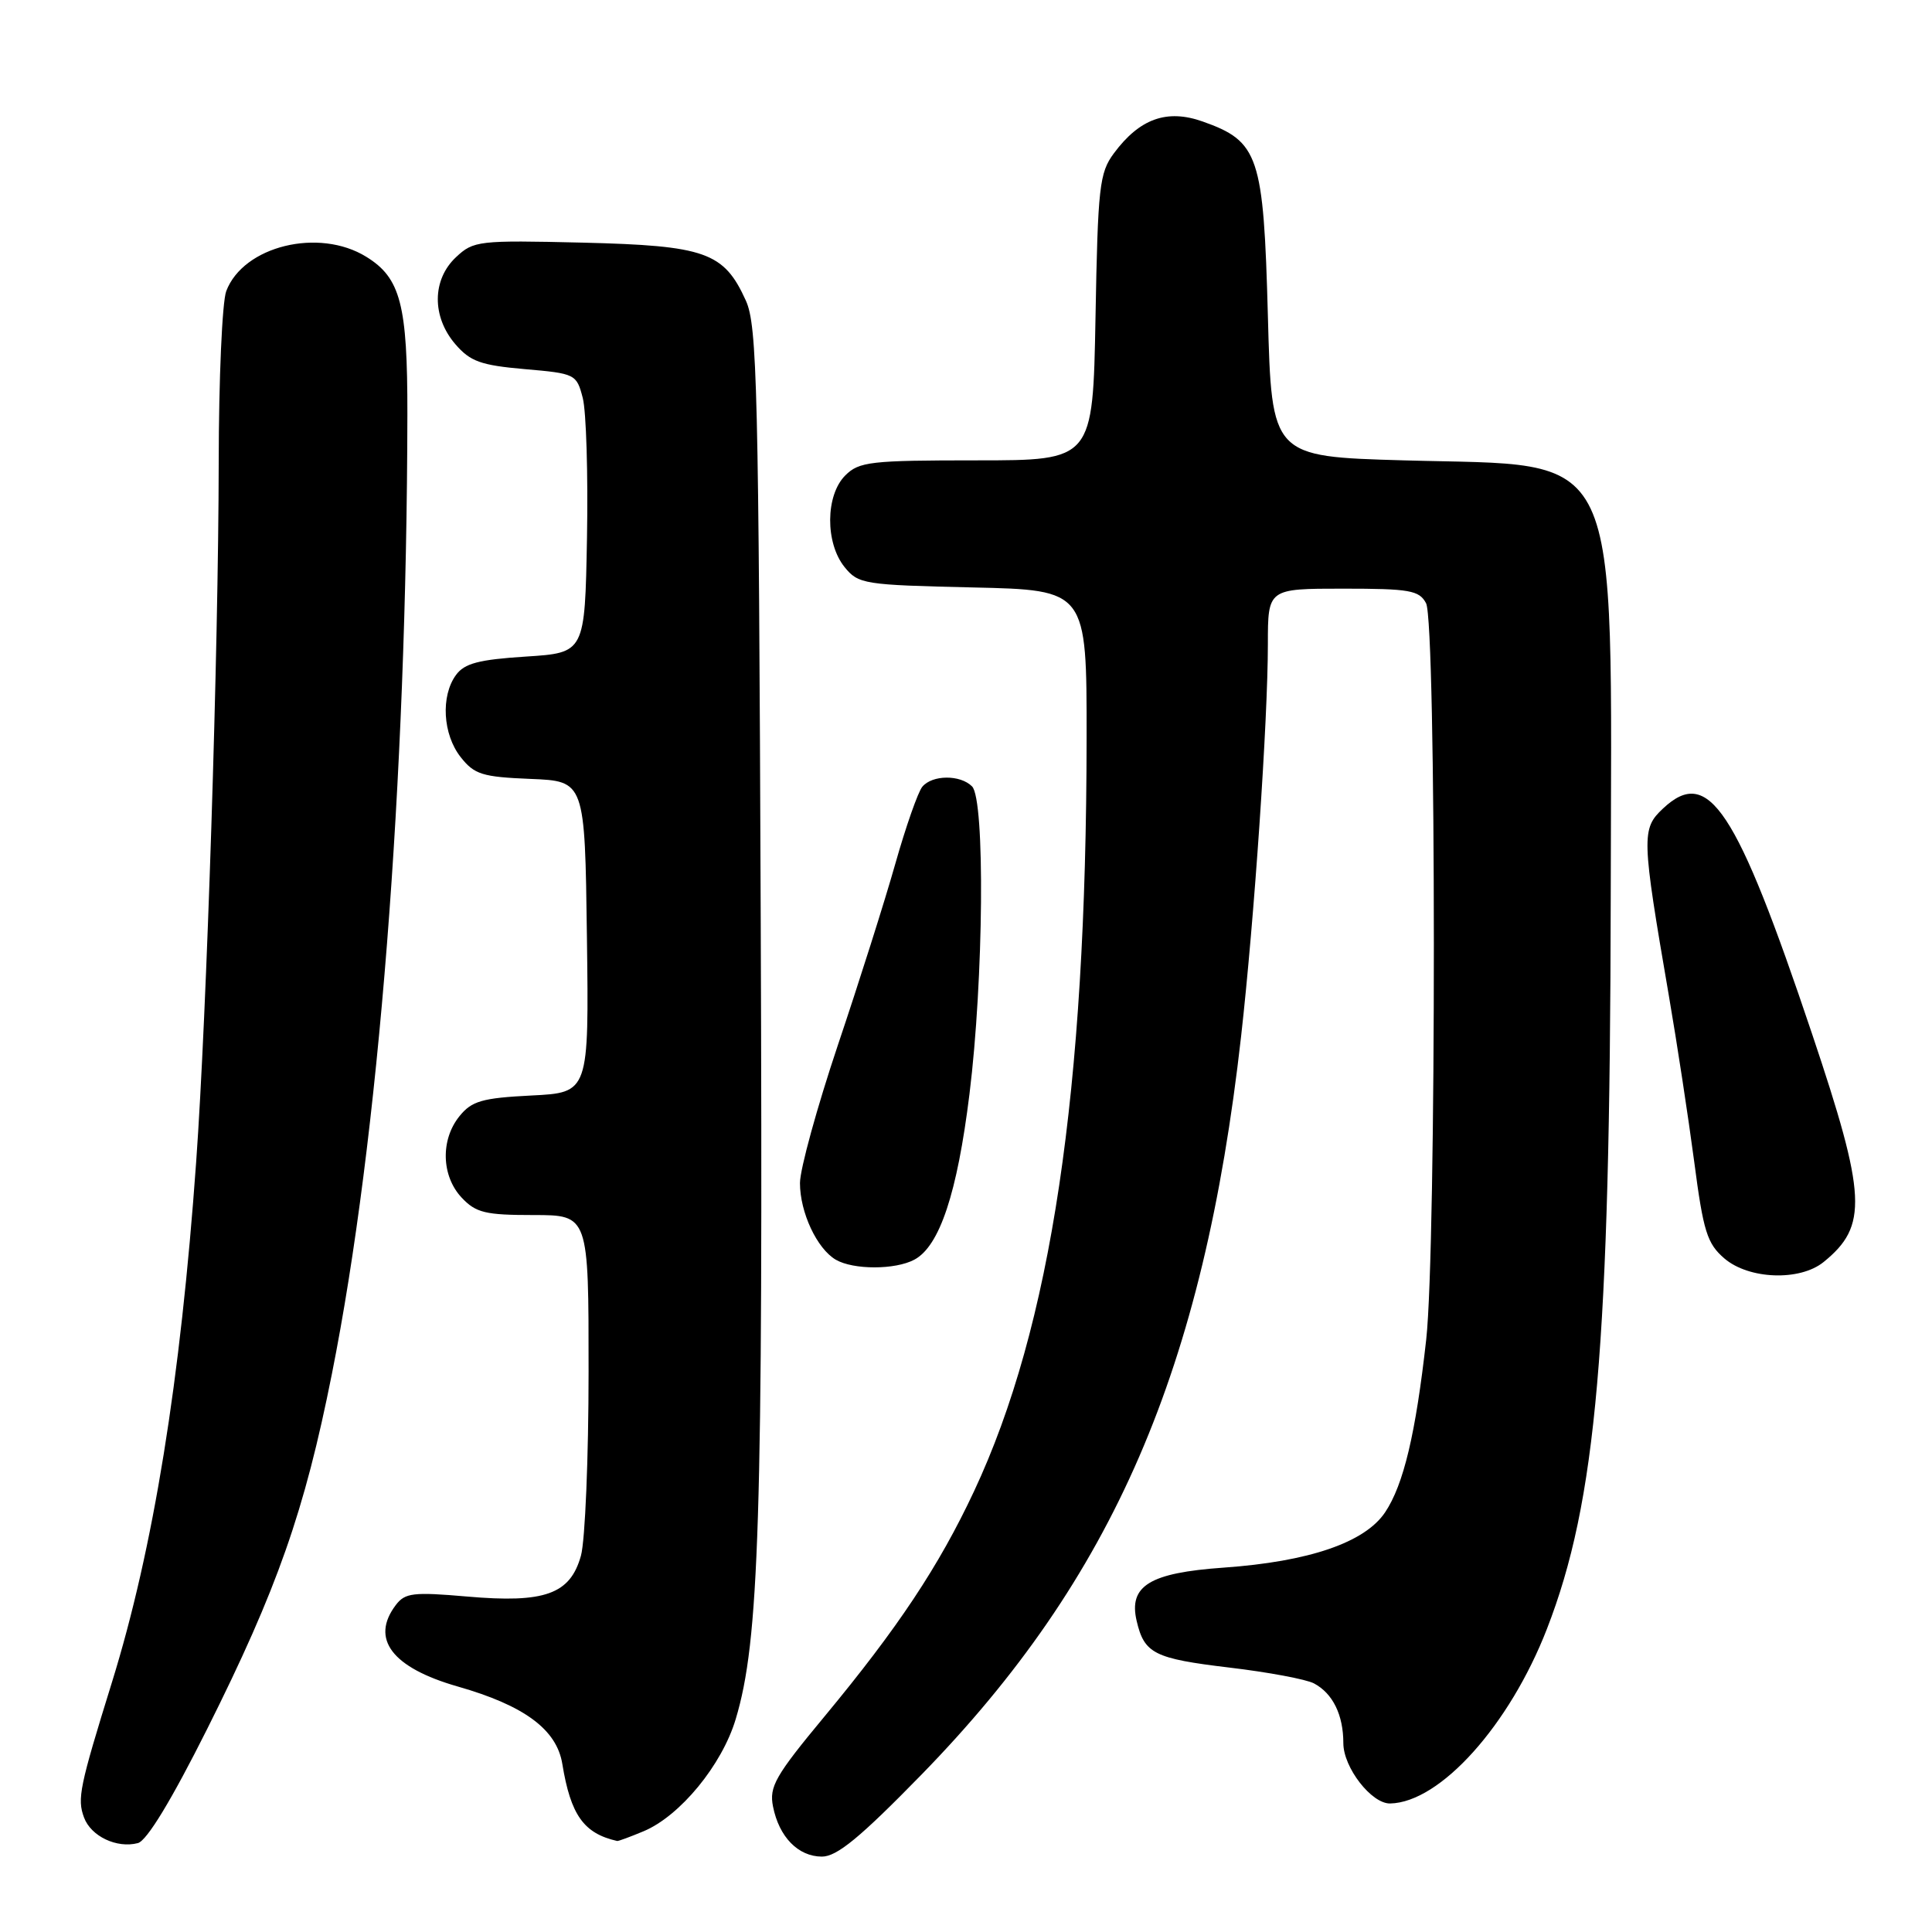 <?xml version="1.0" encoding="UTF-8" standalone="no"?>
<!DOCTYPE svg PUBLIC "-//W3C//DTD SVG 1.1//EN" "http://www.w3.org/Graphics/SVG/1.1/DTD/svg11.dtd" >
<svg xmlns="http://www.w3.org/2000/svg" xmlns:xlink="http://www.w3.org/1999/xlink" version="1.1" viewBox="0 0 256 256">
 <g >
 <path fill="currentColor"
d=" M 122.11 235.14 C 147.54 209.06 159.47 181.50 164.45 137.34 C 166.20 121.83 168.00 95.43 168.00 85.34 C 168.00 78.00 168.00 78.00 177.96 78.00 C 186.79 78.00 188.05 78.22 188.96 79.93 C 190.33 82.48 190.34 165.31 188.98 177.50 C 187.59 189.97 185.98 196.73 183.54 200.38 C 180.86 204.39 173.47 206.92 162.12 207.72 C 152.33 208.41 149.53 210.13 150.61 214.77 C 151.62 219.11 152.93 219.77 162.88 220.96 C 168.05 221.57 173.10 222.52 174.11 223.06 C 176.61 224.39 178.00 227.24 178.00 230.98 C 178.00 234.21 181.74 239.02 184.20 238.97 C 190.83 238.84 200.02 228.60 204.98 215.83 C 211.54 198.94 213.33 178.41 213.43 119.00 C 213.52 57.90 215.39 61.84 186.00 61.00 C 168.50 60.50 168.50 60.50 168.00 41.82 C 167.43 20.61 166.80 18.73 159.36 16.10 C 154.62 14.42 151.00 15.72 147.59 20.32 C 145.68 22.90 145.47 24.74 145.16 42.07 C 144.81 61.00 144.81 61.00 129.41 61.00 C 115.33 61.00 113.83 61.17 112.00 63.00 C 109.37 65.63 109.33 71.95 111.91 75.14 C 113.74 77.40 114.46 77.51 128.91 77.84 C 144.00 78.18 144.00 78.18 143.98 97.84 C 143.95 144.63 139.29 175.79 129.06 197.61 C 124.41 207.53 118.99 215.69 109.25 227.44 C 102.72 235.31 101.90 236.75 102.43 239.38 C 103.23 243.41 105.76 246.00 108.90 246.01 C 110.89 246.02 113.97 243.48 122.11 235.14 Z  M 27.45 229.10 C 36.74 210.55 40.36 200.24 43.98 182.04 C 50.19 150.88 53.90 103.62 53.98 54.90 C 54.00 40.36 53.08 36.83 48.54 34.03 C 42.26 30.14 32.25 32.59 29.98 38.57 C 29.44 39.98 28.99 50.21 28.98 61.32 C 28.95 86.06 27.40 134.42 25.99 154.00 C 23.92 182.97 20.32 205.21 14.84 222.89 C 10.54 236.75 10.21 238.34 11.13 240.82 C 12.05 243.32 15.48 244.95 18.27 244.22 C 19.46 243.91 22.73 238.52 27.45 229.10 Z  M 85.28 242.65 C 90.11 240.63 95.66 233.88 97.48 227.81 C 100.61 217.42 101.11 201.51 100.80 122.00 C 100.53 51.28 100.33 43.14 98.83 39.83 C 95.92 33.41 93.49 32.55 77.21 32.15 C 63.40 31.82 62.74 31.90 60.42 34.08 C 57.24 37.06 57.21 41.97 60.33 45.60 C 62.31 47.90 63.70 48.40 69.52 48.91 C 76.24 49.49 76.40 49.57 77.22 52.74 C 77.68 54.52 77.93 62.85 77.78 71.24 C 77.50 86.50 77.50 86.50 69.67 87.00 C 63.43 87.40 61.54 87.90 60.42 89.44 C 58.38 92.23 58.67 97.31 61.04 100.32 C 62.85 102.62 63.90 102.95 70.29 103.21 C 77.50 103.50 77.50 103.50 77.77 124.14 C 78.04 144.78 78.04 144.78 70.41 145.16 C 63.88 145.49 62.51 145.89 60.89 147.89 C 58.35 151.02 58.48 155.82 61.17 158.69 C 63.06 160.70 64.31 161.00 70.67 161.00 C 78.00 161.00 78.00 161.00 77.99 181.75 C 77.99 193.16 77.53 204.14 76.98 206.13 C 75.56 211.24 72.20 212.45 61.90 211.55 C 54.76 210.93 53.67 211.06 52.45 212.67 C 49.04 217.16 51.95 220.98 60.65 223.47 C 69.48 225.99 73.77 229.17 74.51 233.73 C 75.62 240.51 77.35 242.94 81.78 243.94 C 81.94 243.97 83.51 243.39 85.28 242.65 Z  M 241.63 167.23 C 247.53 162.45 247.34 158.53 240.11 137.00 C 230.05 107.04 226.38 101.48 220.36 107.13 C 217.48 109.83 217.51 110.86 221.13 131.92 C 222.21 138.20 223.72 148.10 224.49 153.92 C 225.70 163.19 226.20 164.78 228.49 166.75 C 231.73 169.53 238.48 169.78 241.63 167.23 Z  M 121.16 166.91 C 124.50 165.13 126.84 158.10 128.46 144.97 C 130.34 129.81 130.54 105.94 128.80 104.20 C 127.23 102.63 123.53 102.66 122.21 104.25 C 121.64 104.94 120.02 109.55 118.62 114.50 C 117.22 119.45 113.80 130.23 111.03 138.46 C 108.27 146.69 106.00 154.93 106.00 156.76 C 106.00 160.65 108.25 165.46 110.75 166.92 C 113.07 168.27 118.63 168.27 121.16 166.91 Z "/>
</g>
</svg>